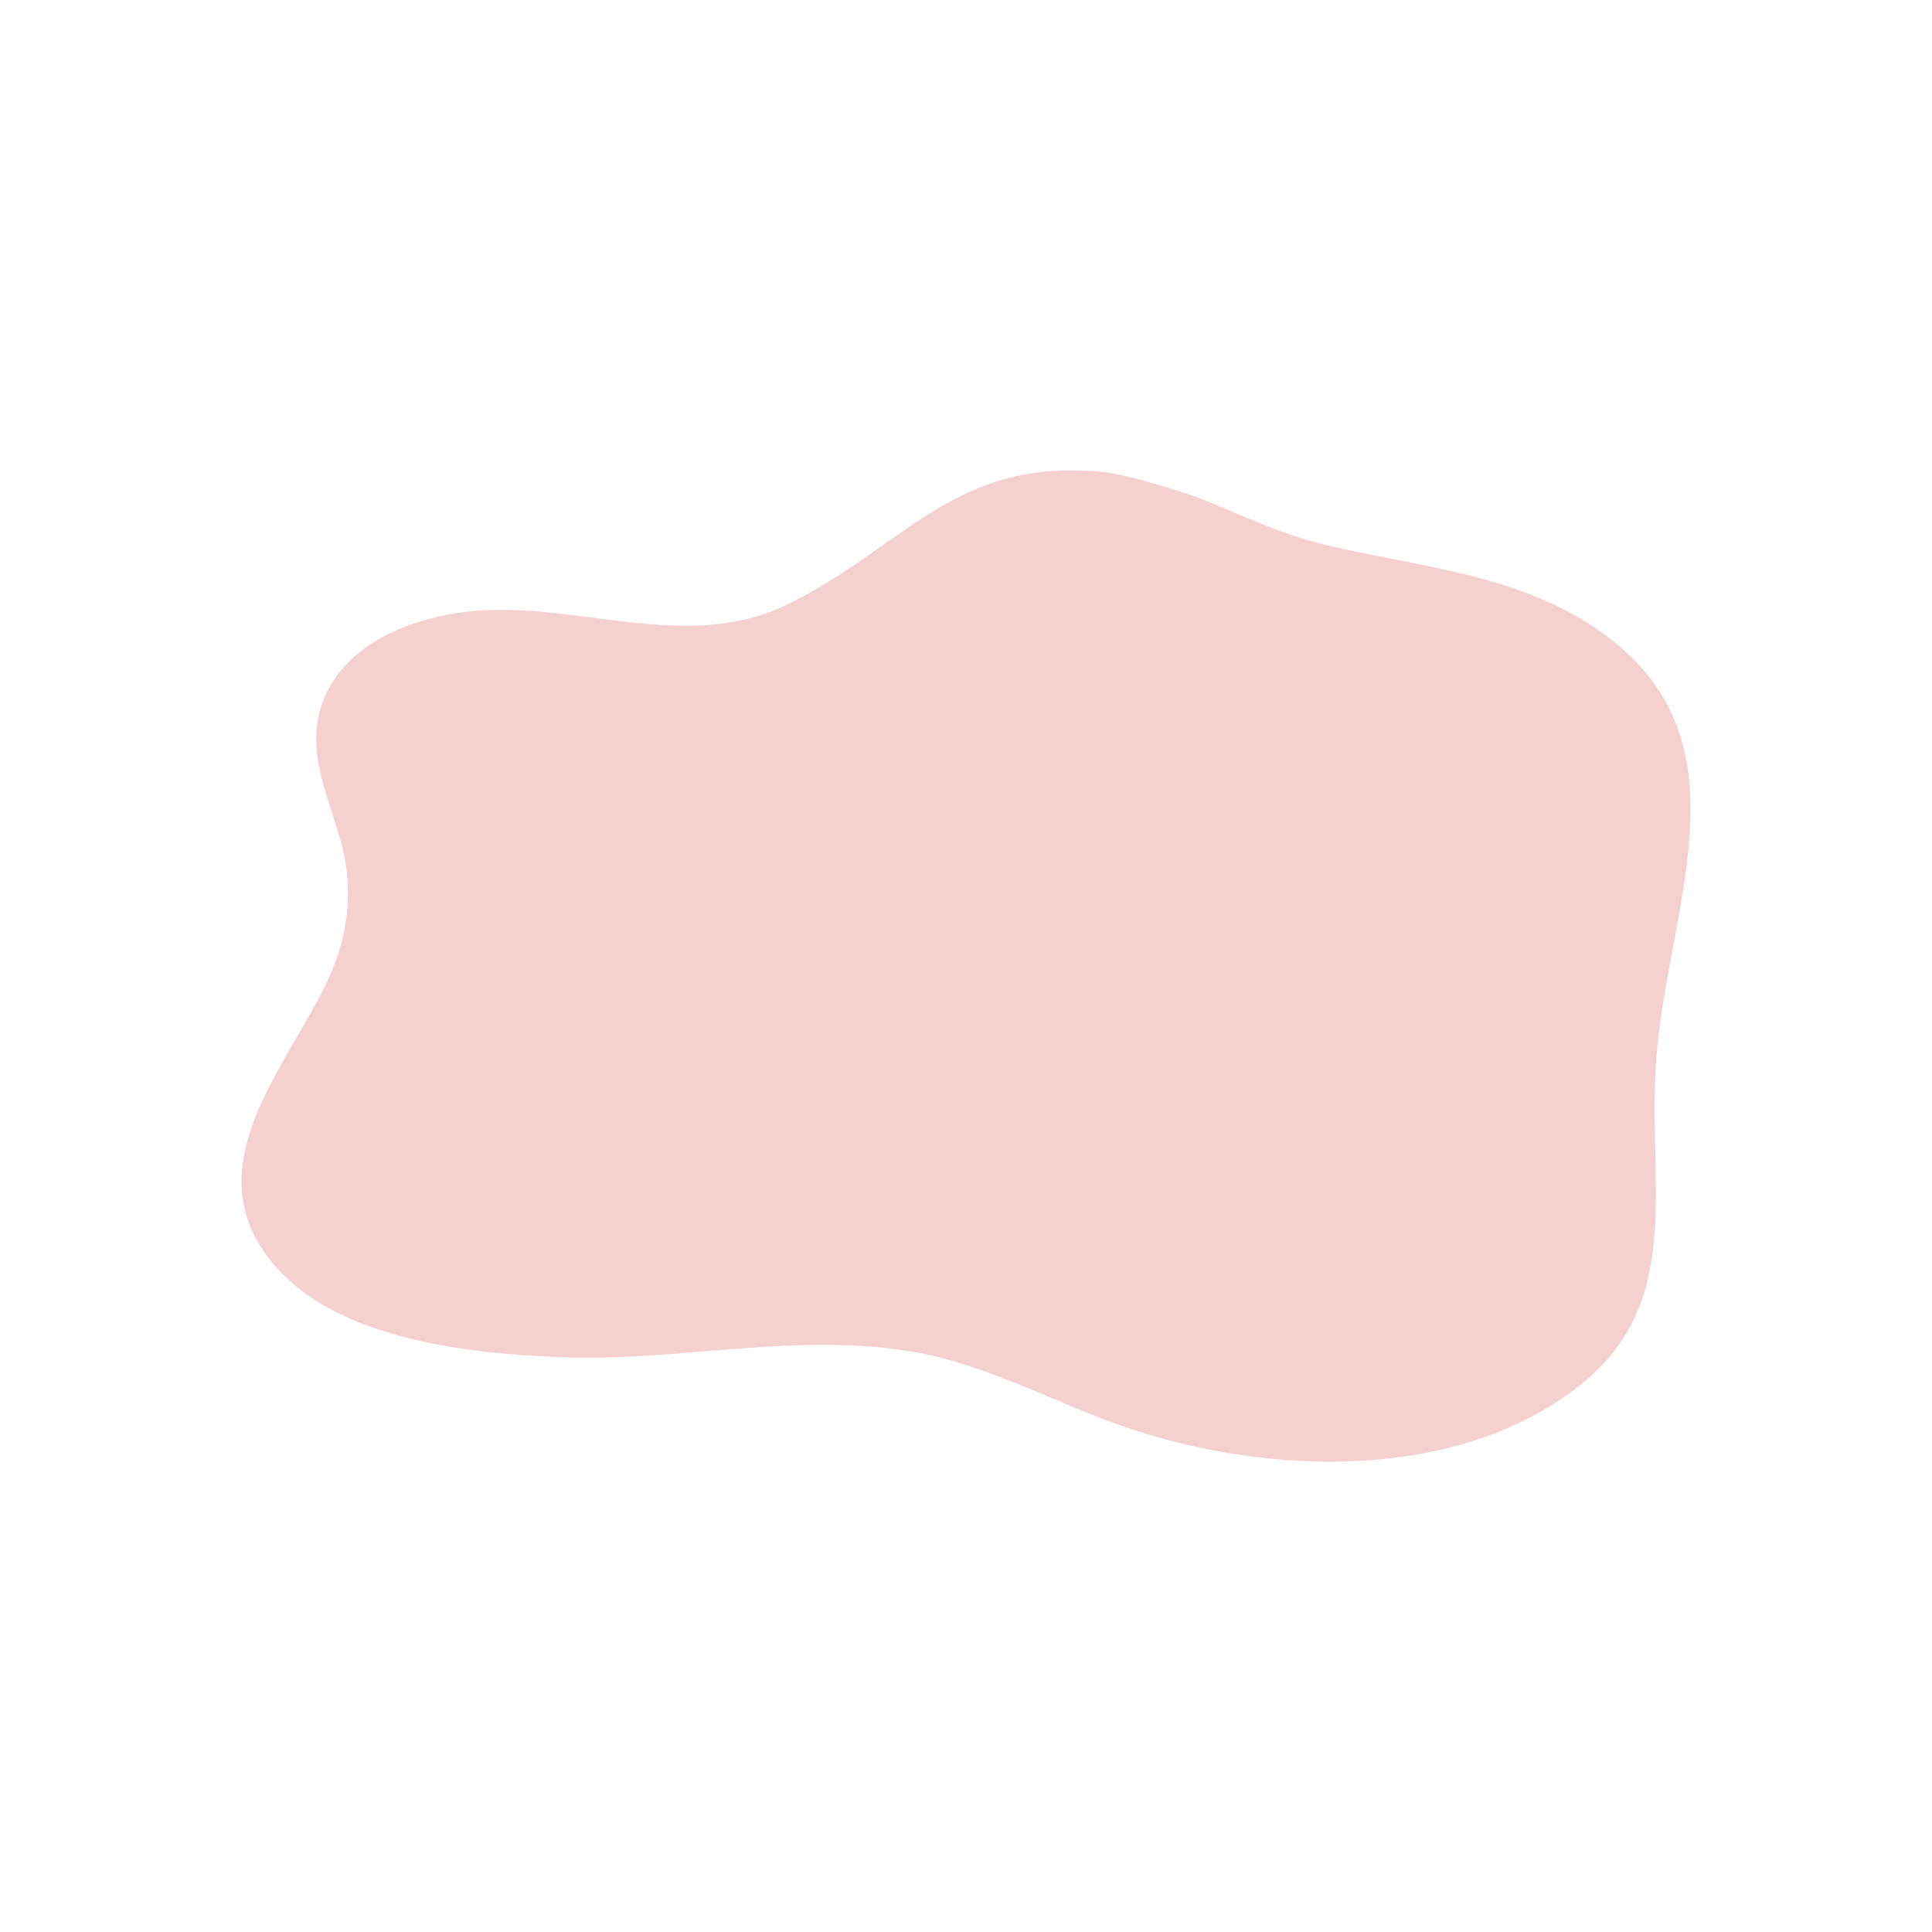 <?xml version="1.0" encoding="UTF-8" standalone="yes"?>
<!DOCTYPE svg PUBLIC "-//W3C//DTD SVG 1.1//EN" "http://www.w3.org/Graphics/SVG/1.1/DTD/svg11.dtd">

<svg width="500" height="500" viewBox="0 0 500 500" xmlns="http://www.w3.org/2000/svg" xmlns:xlink="http://www.w3.org/1999/xlink" version="1.1" baseProfile="full">
    <g transform="scale(1,-1) translate(0,-500)">
        <path d="M 280.907 238.404 C 267.123 241.751 254.069 248.854 245.042 251.693 C 237.858 253.954 229.099 256.827 221.683 257.344 C 185.027 259.899 172.574 237.936 142.778 223.077 C 115.162 209.305 85.246 225.181 56.512 220.583 C 43.748 218.541 27.217 212.386 21.784 196.957 C 17.416 184.551 23.907 172.344 26.92 160.698 C 29.699 149.955 28.875 139.672 24.975 129.465 C 16.957 108.478 -8.879 82.818 5.049 58.202 C 19.556 32.562 59.396 29.121 82.817 28.055 C 113.819 26.645 145.043 34.868 175.881 29.228 C 195.047 25.723 212.52 15.672 231.063 9.491 C 266.547 -2.333 315.487 -4.527 347.417 20.803 C 373.842 41.769 365.339 70.836 366.937 102.051 C 369.037 143.091 392.728 186.359 353.859 214.969 C 332.174 230.929 305.341 232.471 280.907 238.404 Z" transform="scale(1,1) translate(61.5,120.726)" fill="#dd716d" opacity="0.331"></path>
    </g>
</svg>